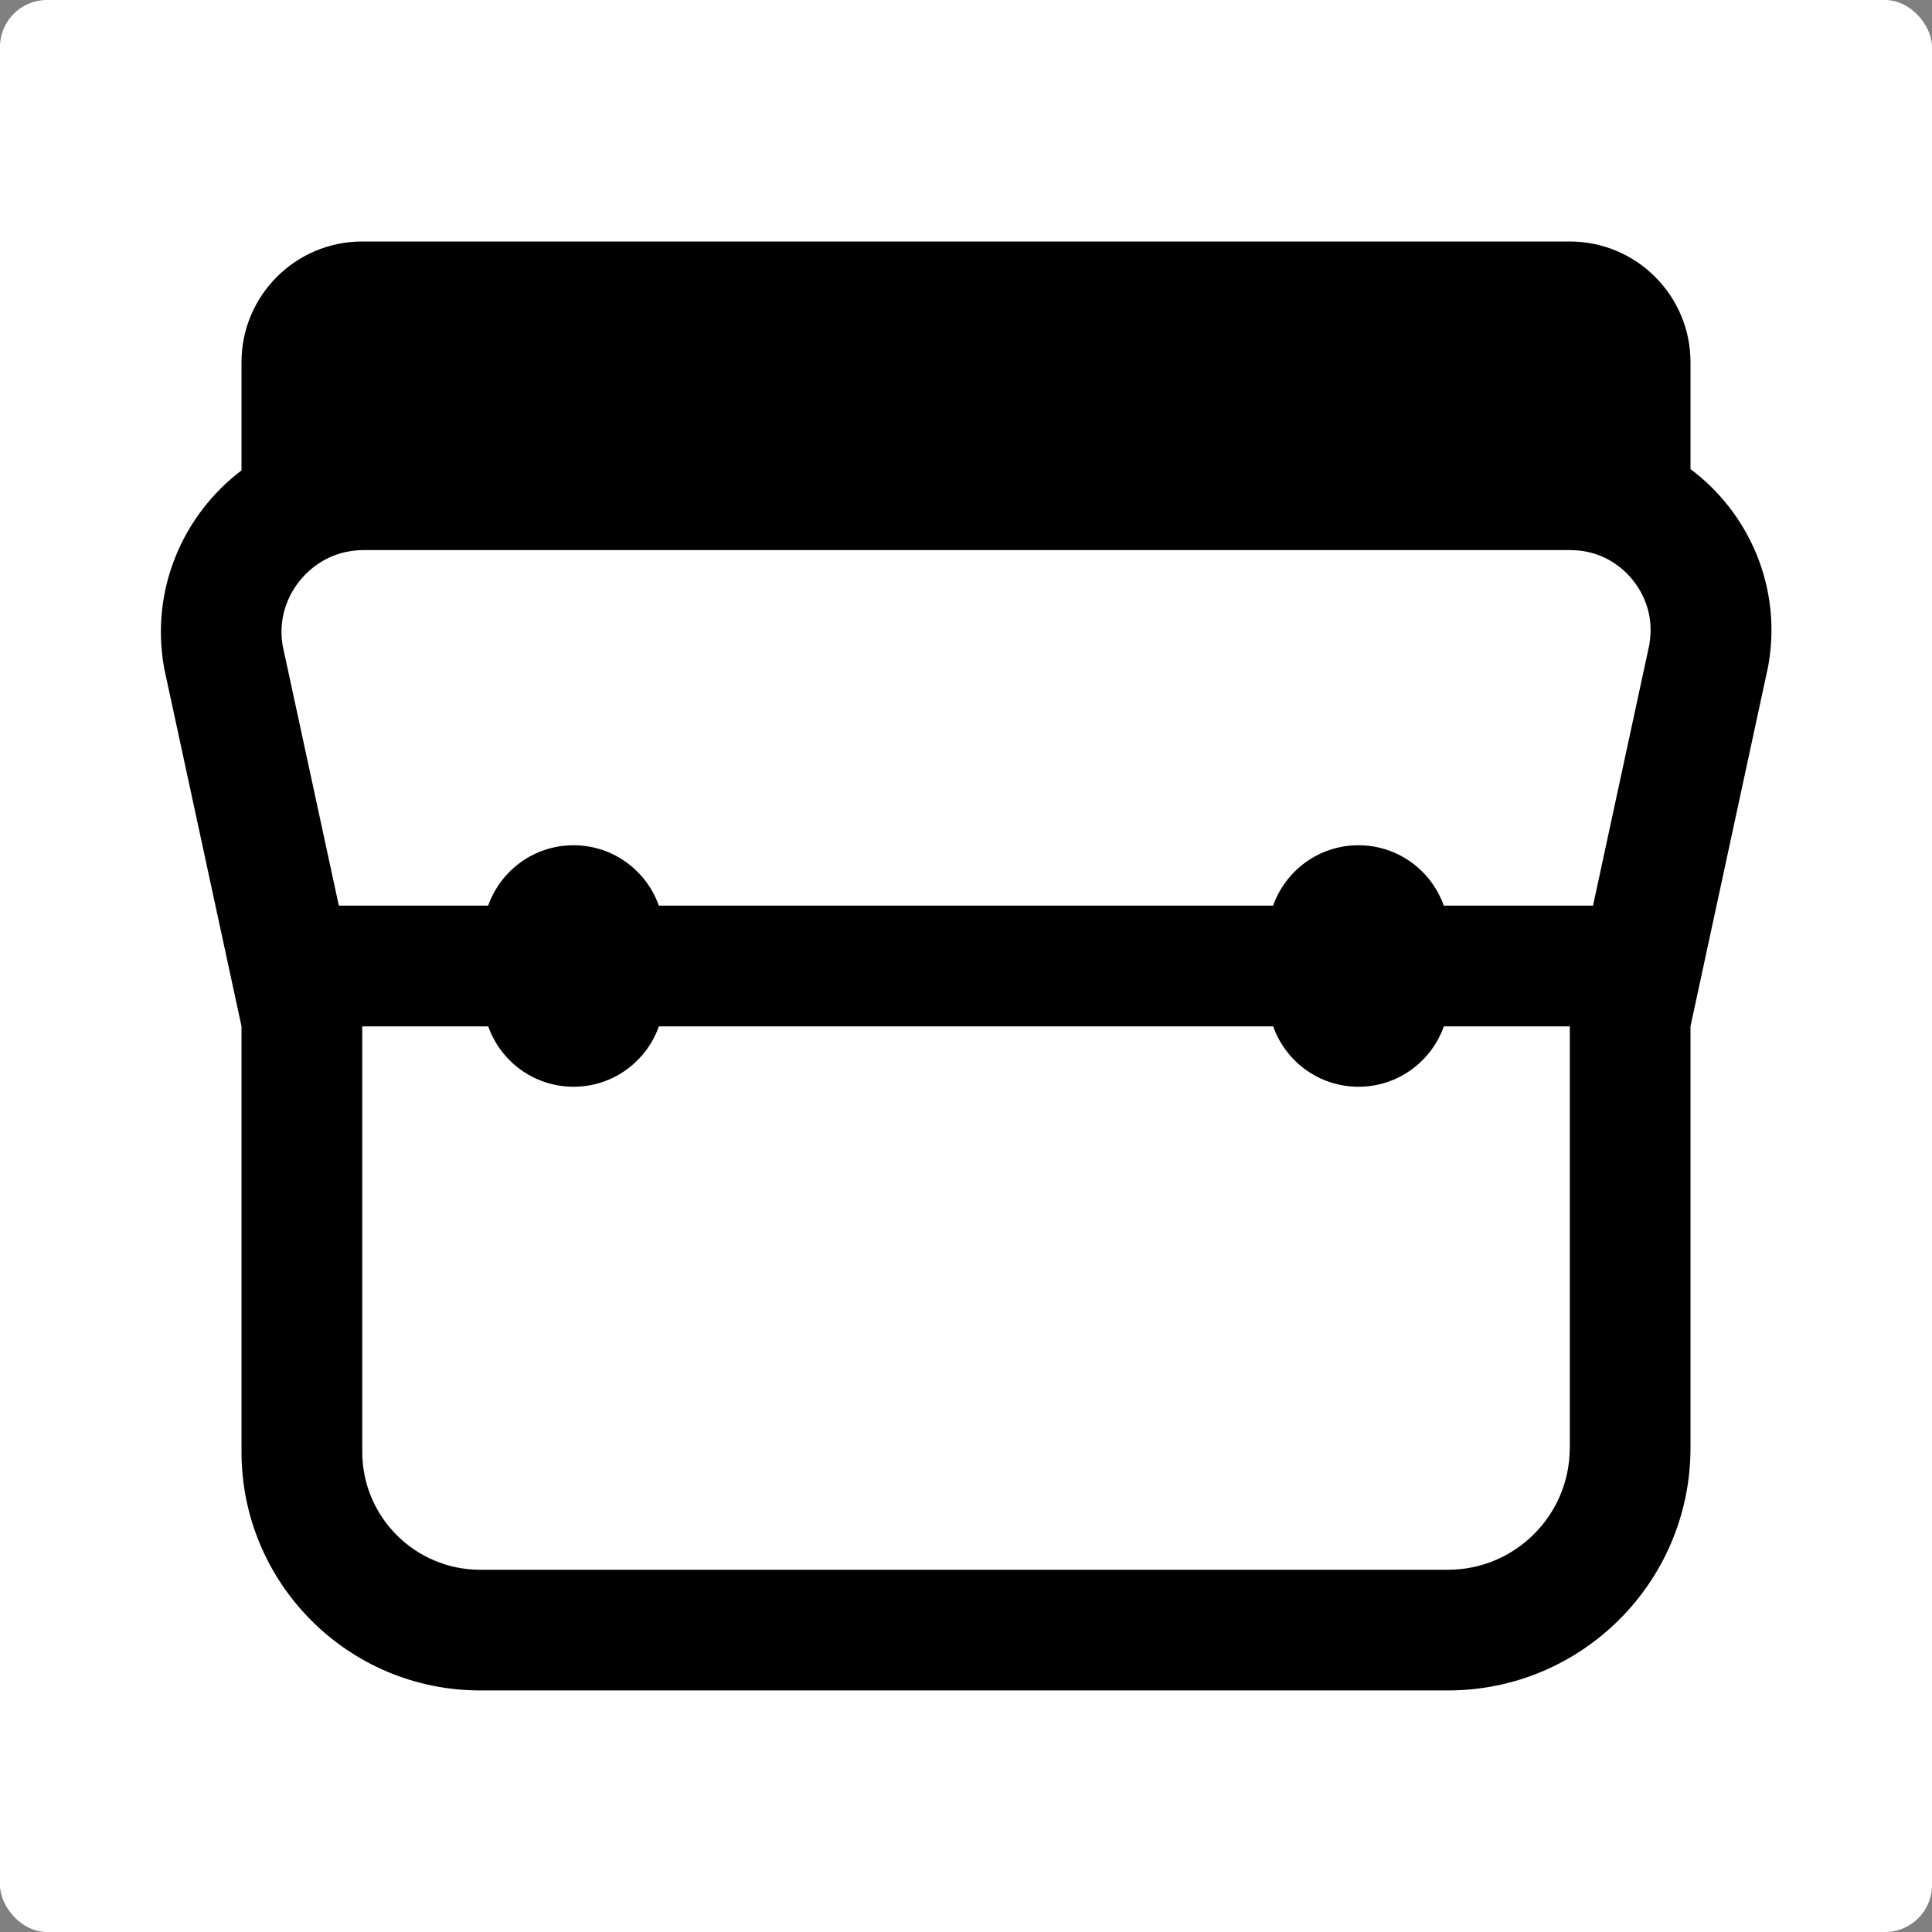 <?xml version="1.0" encoding="UTF-8" standalone="yes"?>
<svg width="400" height="400" viewBox="0 0 288 288" xmlns="http://www.w3.org/2000/svg">
  <rect x="0" y="0" width="288" height="288" fill="#808080" stroke="none"/>
  <rect width="288" height="288" rx="7" fill="#fff"/>
  <path fill="#000" d="M252,69.95v-15.95c0-9.94-8.06-18-18-18H54c-9.94,0-18,8.06-18,18v16.12c-8.71,6.61-13.66,17.77-11.52,29.53l11.52,53.34v63.43c0,19.64,15.92,35.57,35.57,35.57h144.28c19.97,0,36.15-16.19,36.15-36.15v-62.85l11.58-53.67c2.13-11.73-2.85-22.86-11.58-29.39ZM245.91,95.88l-8.44,39.12h-22.25c-1.85-5.24-6.84-9-12.72-9s-10.86,3.76-12.72,9h-91.57c-1.85-5.24-6.84-9-12.72-9s-10.86,3.76-12.72,9h-22.26l-8.38-38.79c-.78-4.78,1.34-8.19,2.69-9.81,1.37-1.64,4.42-4.4,9.4-4.4h179.85c4.87,0,7.85,2.69,9.19,4.3,1.32,1.58,3.39,4.91,2.63,9.58ZM234,215.85c0,10.01-8.14,18.15-18.15,18.15H71.57c-9.69,0-17.57-7.88-17.57-17.57v-63.43h18.78c1.85,5.24,6.84,9,12.72,9s10.86-3.76,12.72-9h91.57c1.85,5.24,6.84,9,12.72,9s10.86-3.76,12.72-9h18.78v62.85Z"/>
</svg>
